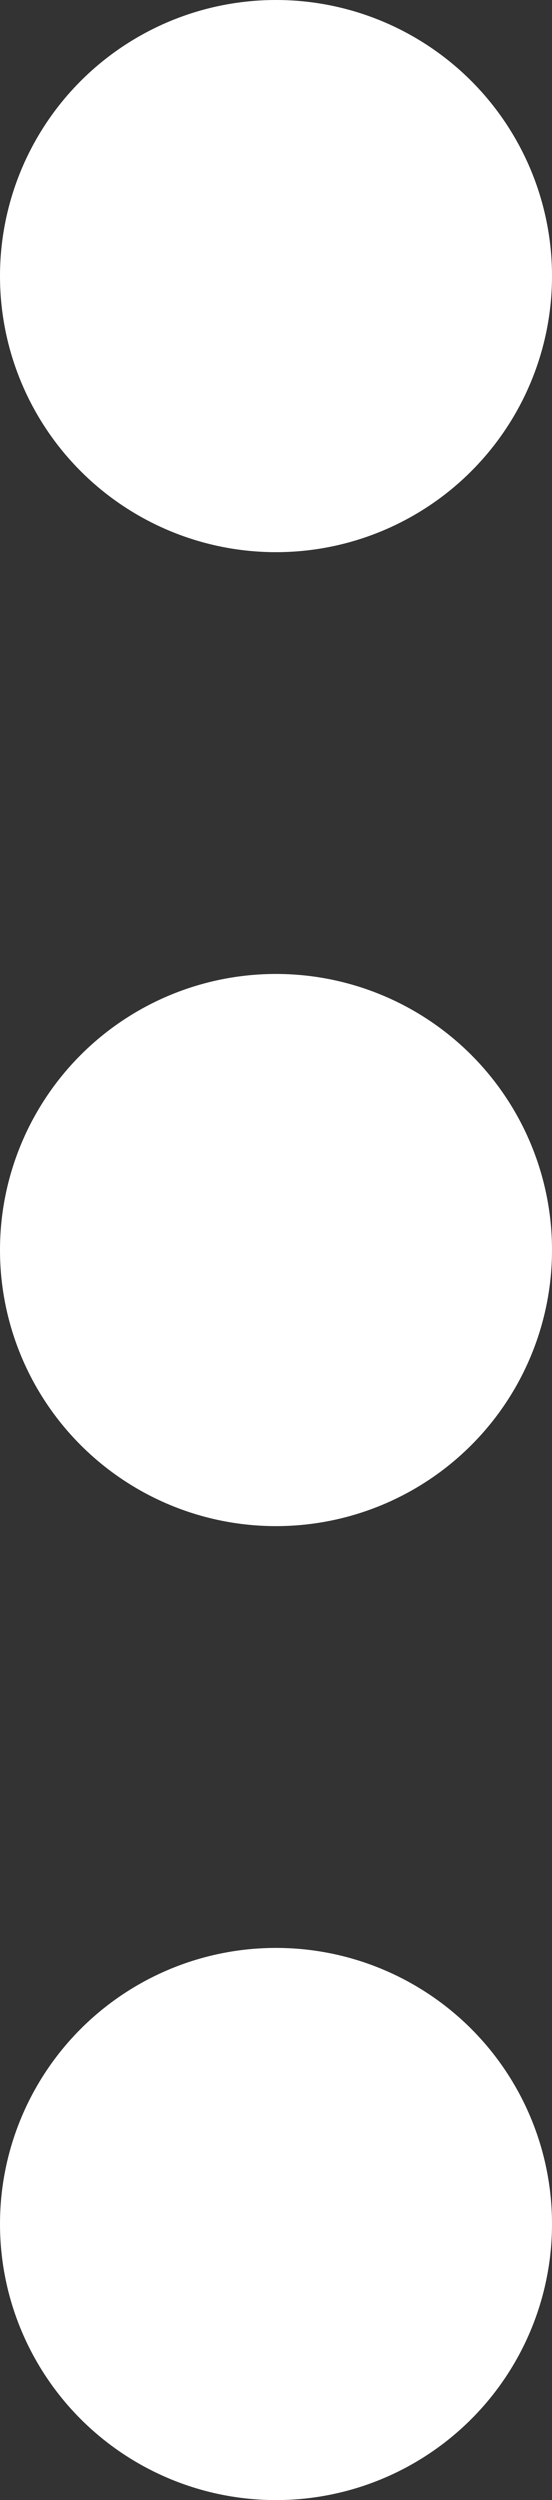 <svg id="Layer_1" data-name="Layer 1" xmlns="http://www.w3.org/2000/svg" viewBox="0 0 8.504 38.504"><rect x="0" y="0" width="8.504" height="38.504" fill="#333333" stroke="none"/><defs><style>.cls-1{fill:#fff;}</style></defs><title>Plant Tracer Assets</title><circle class="cls-1" cx="4.252" cy="4.252" r="4.252"/><circle class="cls-1" cx="4.252" cy="19.252" r="4.252"/><circle class="cls-1" cx="4.252" cy="34.252" r="4.252"/></svg>